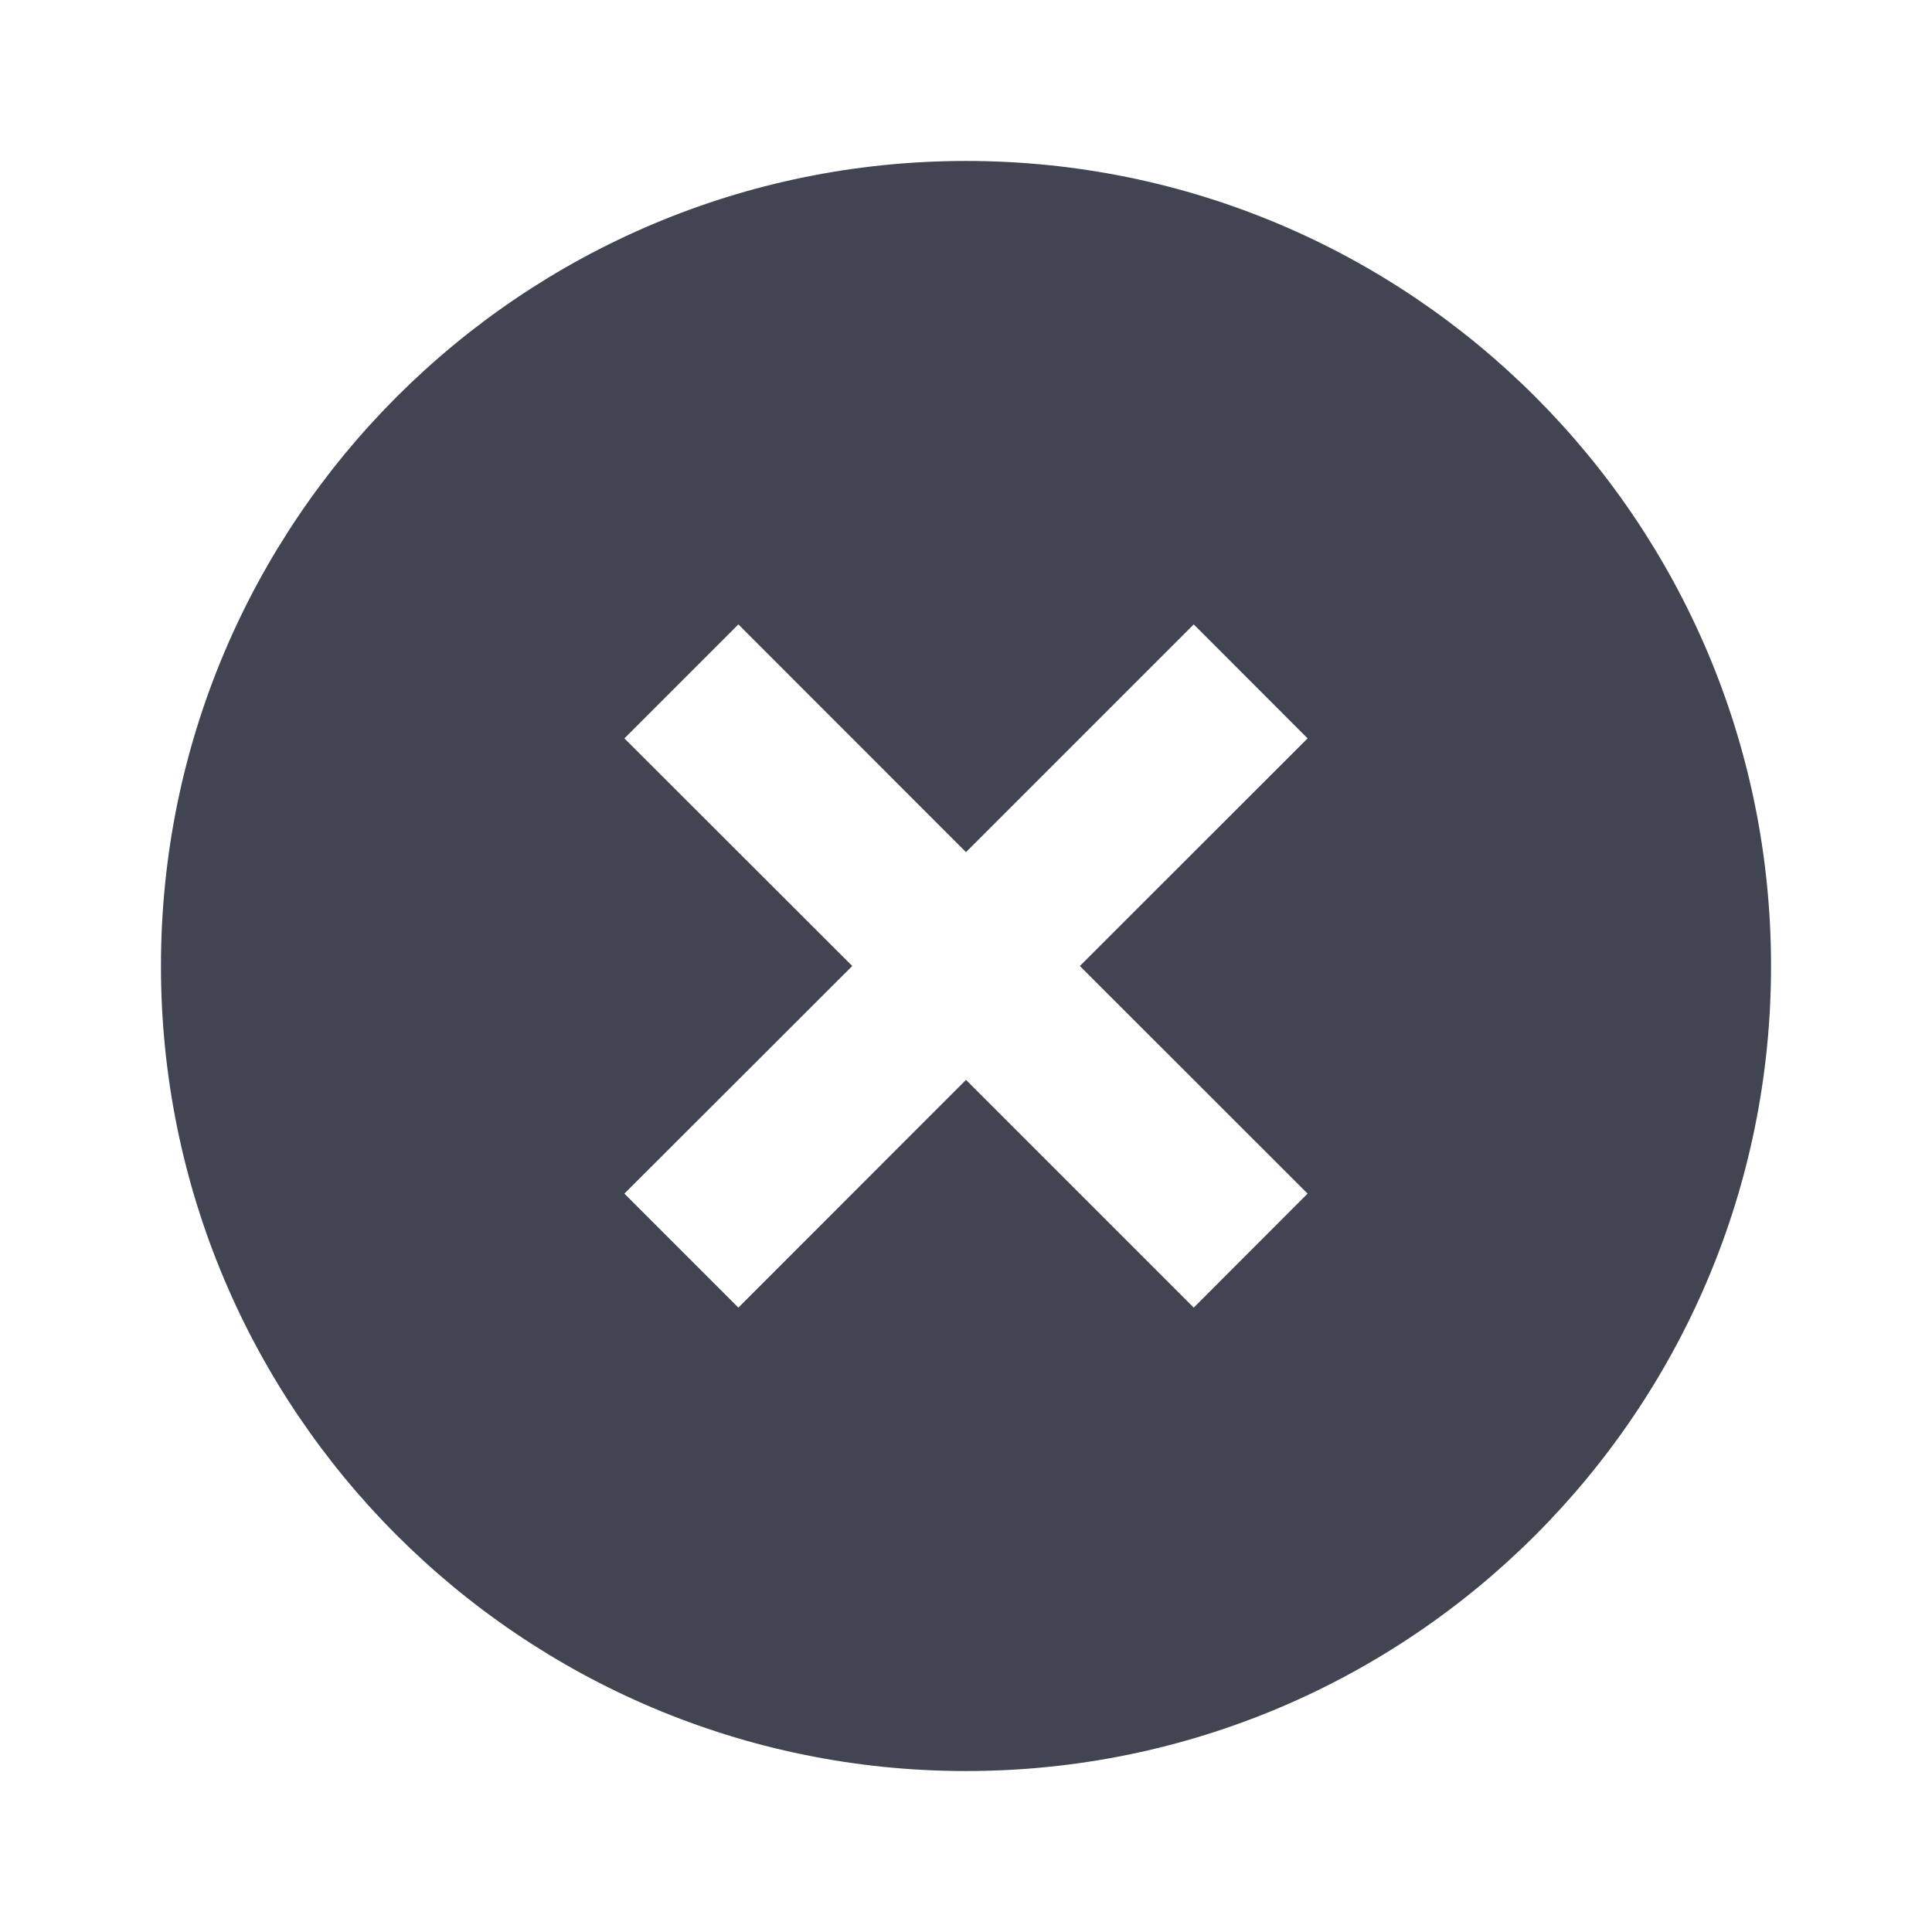 <svg width="16" height="16" viewBox="0 0 16 16" fill="none" xmlns="http://www.w3.org/2000/svg">
<path d="M8 14.667C4.318 14.667 1.333 11.682 1.333 8C1.333 4.318 4.318 1.333 8 1.333C11.682 1.333 14.667 4.318 14.667 8C14.667 11.682 11.682 14.667 8 14.667ZM8 7.057L6.115 5.171L5.171 6.115L7.058 8L5.171 9.885L6.115 10.829L8 8.943L9.886 10.829L10.829 9.885L8.943 8L10.829 6.115L9.886 5.171L8 7.057Z" fill="#414552"/>
</svg>
